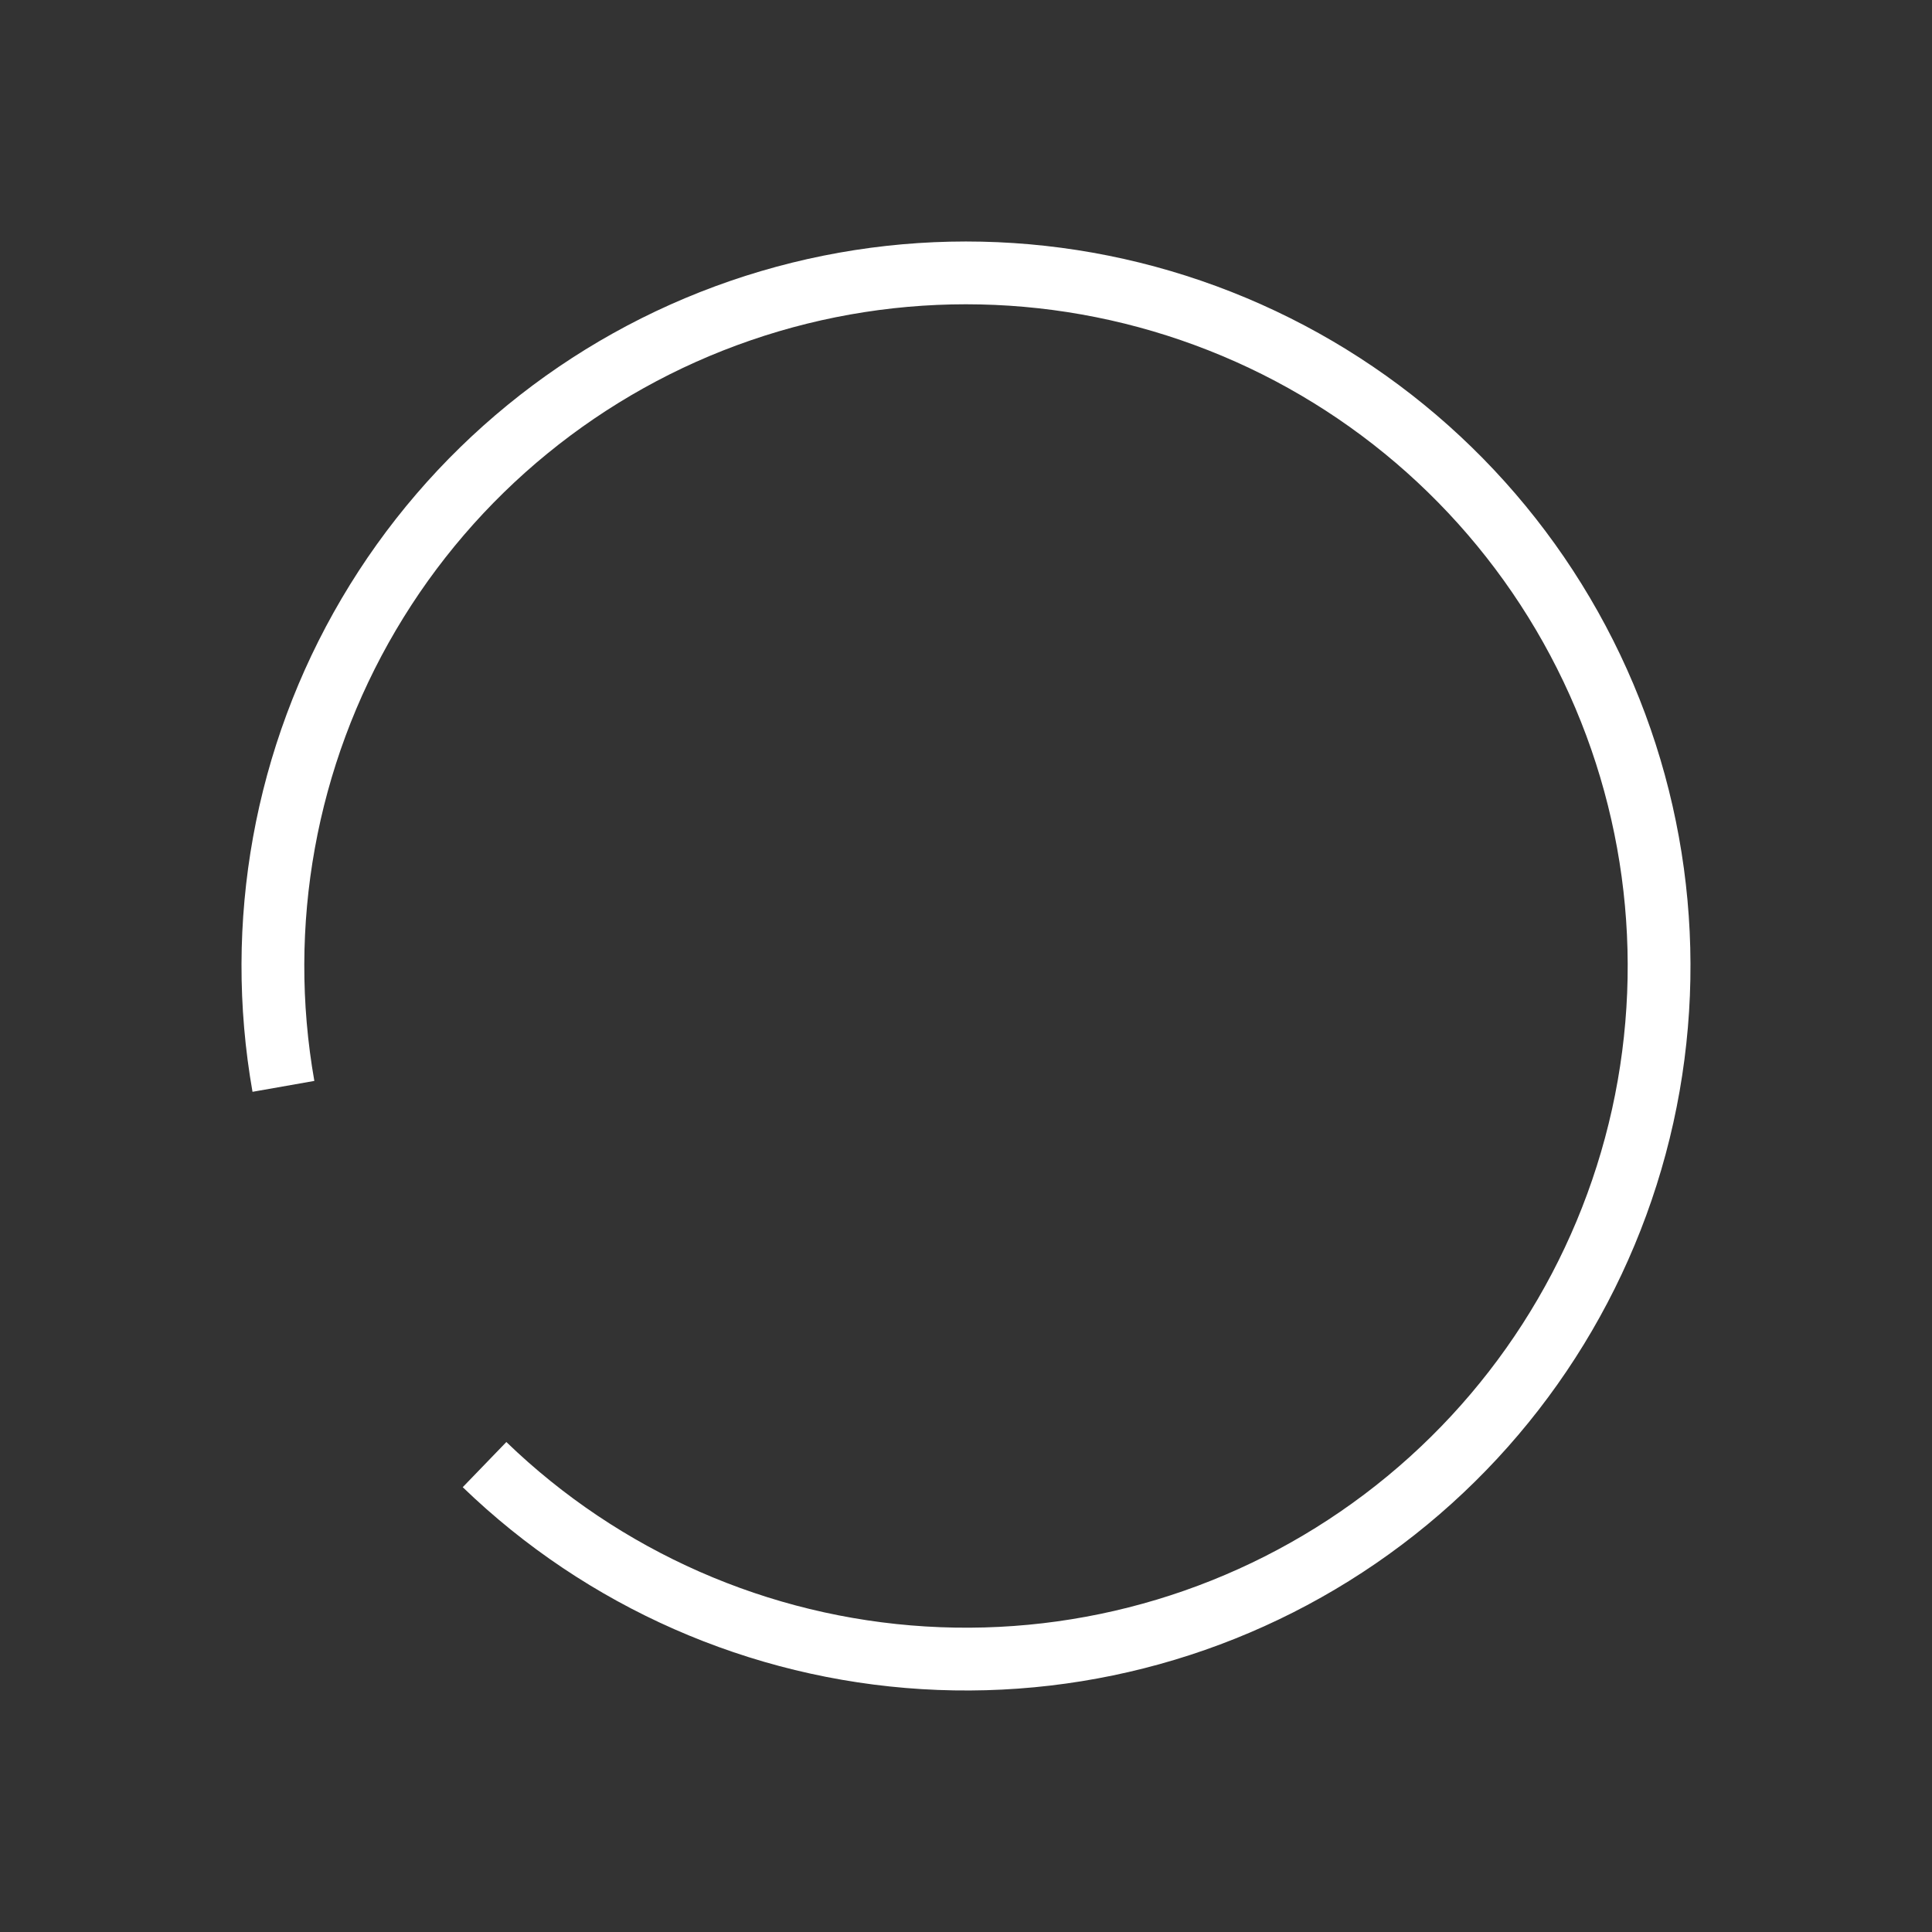 <svg width="40" height="40" viewBox="0 0 40 40" fill="none" xmlns="http://www.w3.org/2000/svg">
<rect x="0" y="0" width="40" height="40" fill="#333333" stroke="none"/>
<path d="M5.868 22.492C5.275 19.127 5.901 15.661 7.636 12.717C9.37 9.773 12.098 7.544 15.328 6.432C18.559 5.319 22.08 5.396 25.259 6.649C28.438 7.901 31.066 10.246 32.67 13.263C34.274 16.28 34.749 19.77 34.01 23.106C33.27 26.442 31.365 29.404 28.636 31.46C25.907 33.517 22.534 34.532 19.124 34.323C15.713 34.115 12.489 32.696 10.032 30.323" stroke="white" stroke-width="1.3"/>
</svg>
